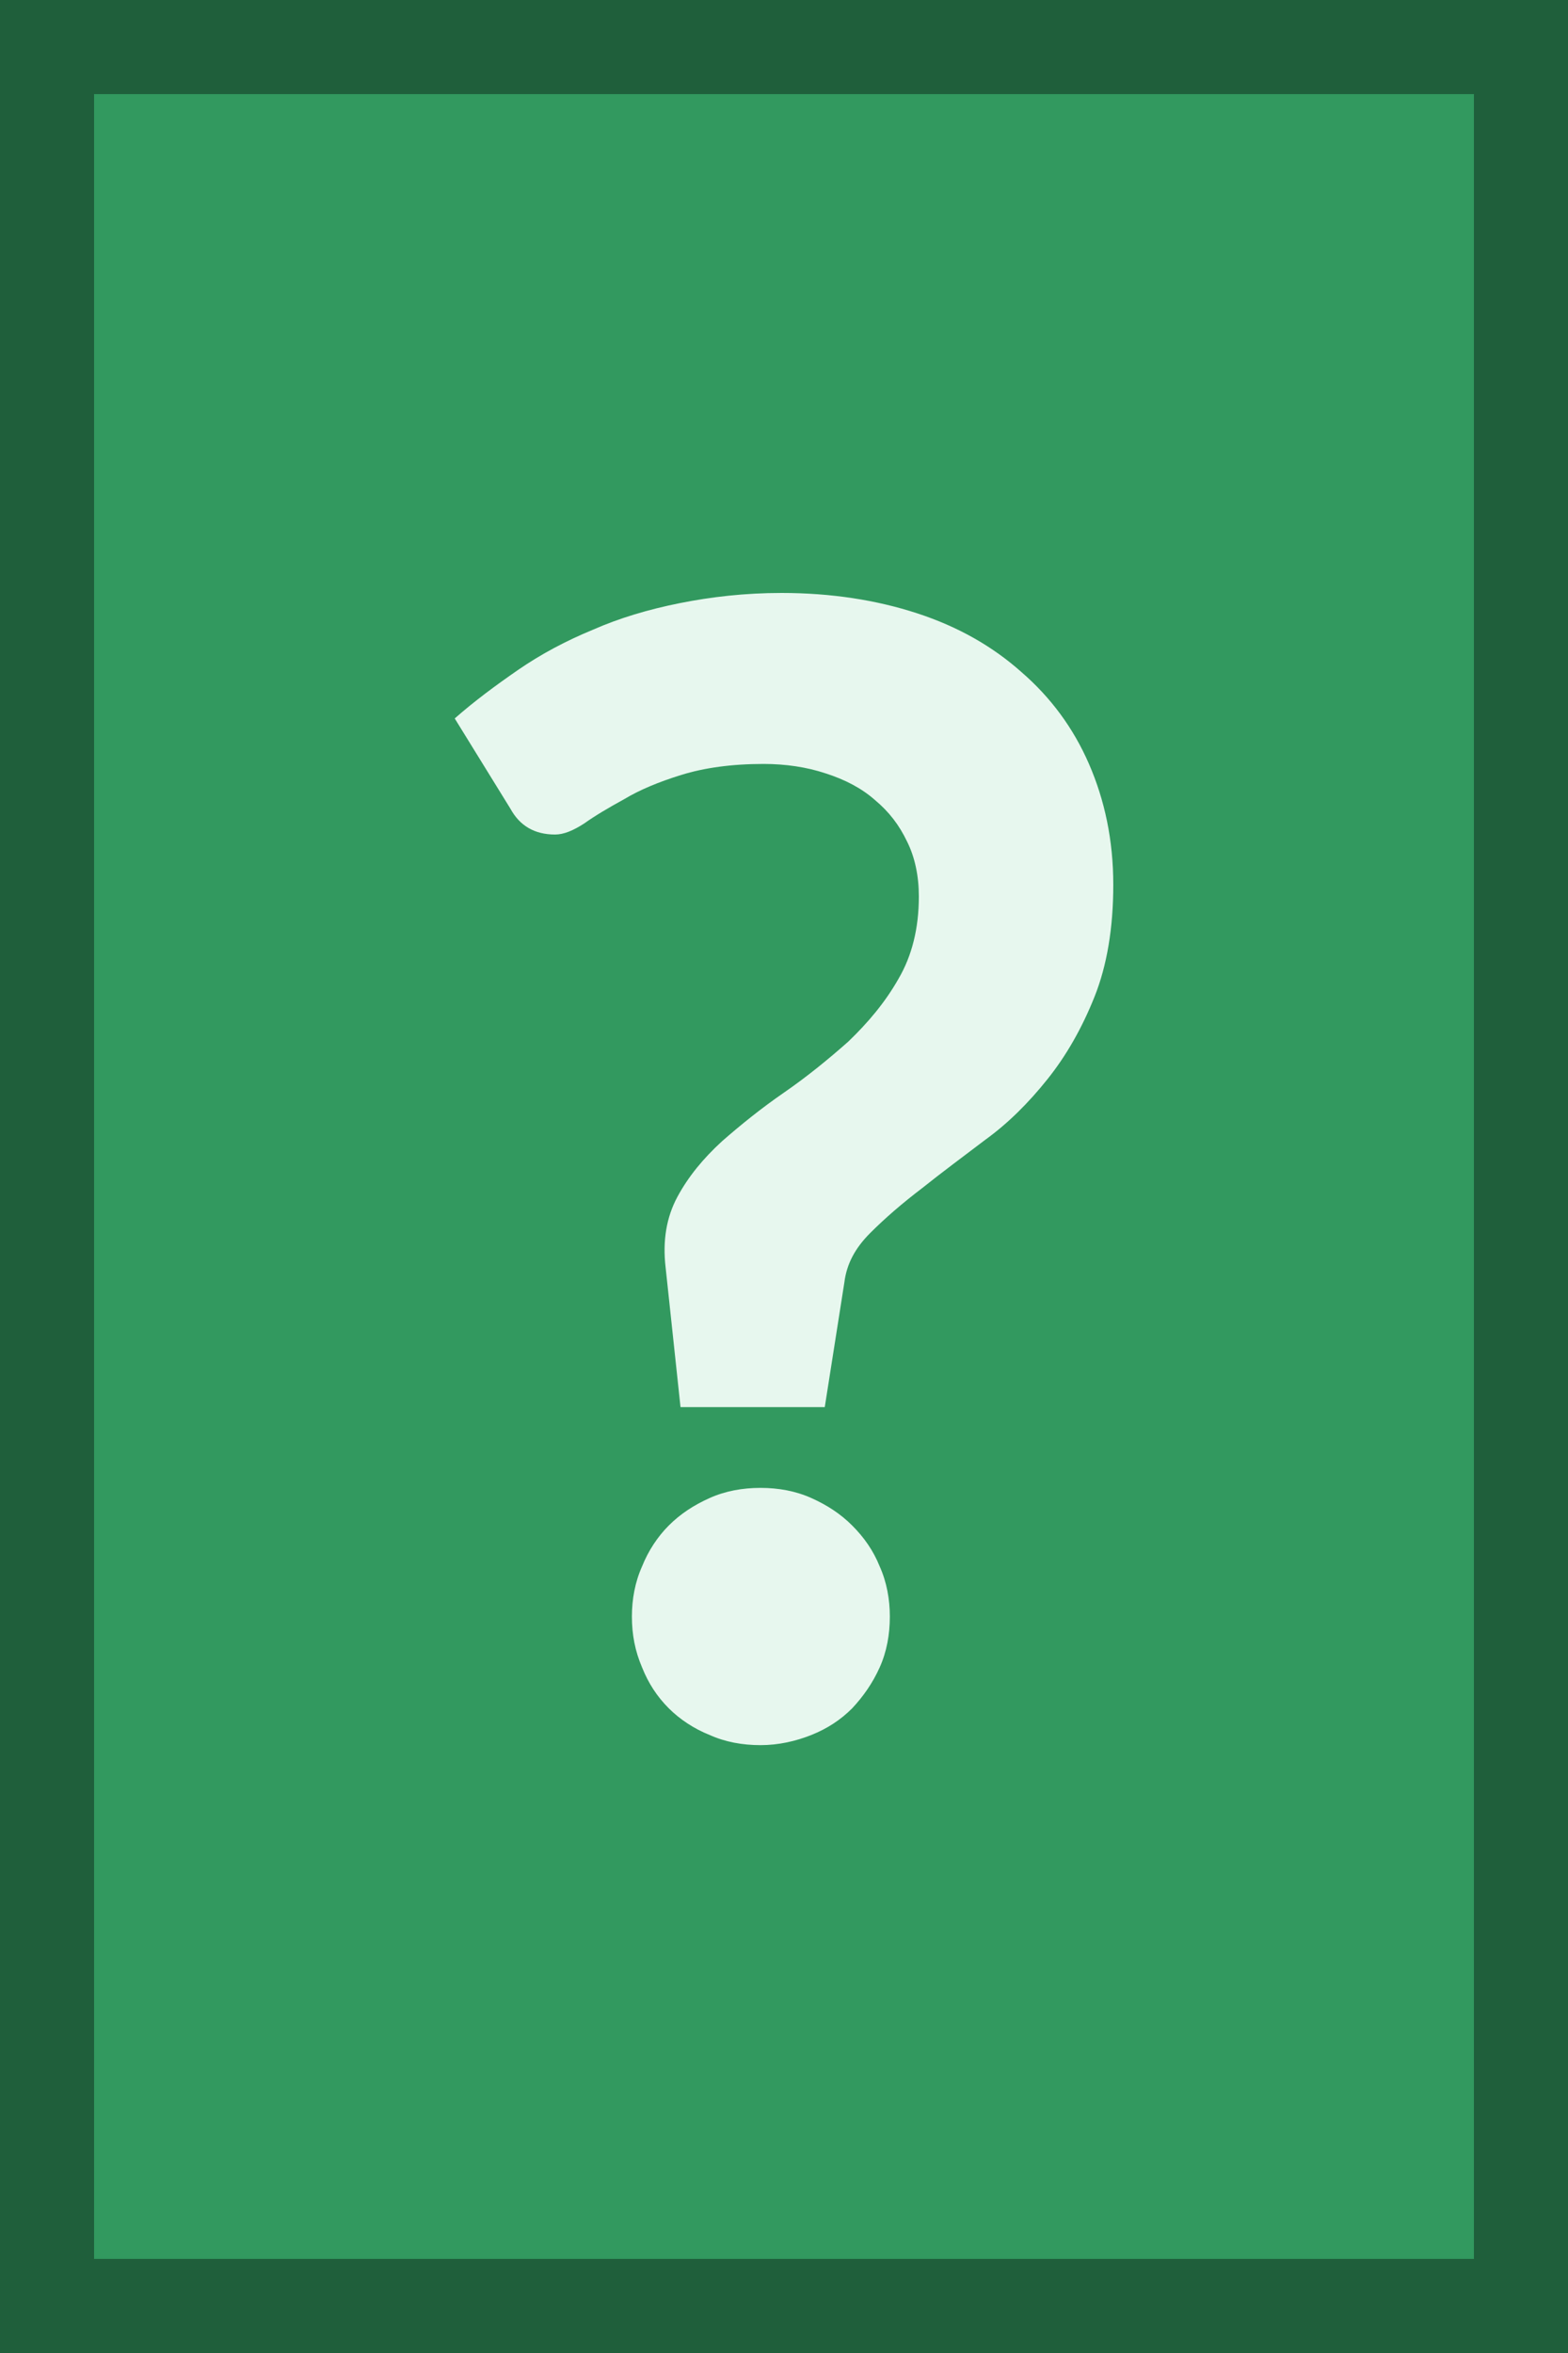 <?xml version="1.0" encoding="utf-8"?>
<!-- Generator: Adobe Illustrator 22.0.1, SVG Export Plug-In . SVG Version: 6.00 Build 0)  -->
<svg version="1.1" id="Layer_1" xmlns="http://www.w3.org/2000/svg" xmlns:xlink="http://www.w3.org/1999/xlink" x="0px" y="0px"
	 viewBox="0 0 200 300" style="enable-background:new 0 0 200 300;" xml:space="preserve">
<rect x="0" y="0" width="200" height="300" fill="#333333" stroke="none"/>
<style type="text/css">
	.st0{fill:#32995F;}
	.st1{fill:#1F5F3B;}
	.st2{fill:#E7F7EE;}
</style>
<g>
	<rect x="6" y="6" class="st0" width="188" height="288"/>
	<path class="st1" d="M188,12v276H12V12H188 M200,0H0v300h200V0L200,0z"/>
</g>
<g>
	<g>
		<path class="st2" d="M58,91.6c2.5-2.2,5.2-4.2,8.1-6.2s6.1-3.7,9.5-5.1c3.4-1.5,7.1-2.6,11.1-3.4c4-0.8,8.3-1.3,13-1.3
			c6.3,0,12.1,0.9,17.3,2.6c5.2,1.7,9.6,4.2,13.3,7.5c3.7,3.2,6.6,7.1,8.6,11.7c2,4.6,3.1,9.7,3.1,15.4c0,5.5-0.8,10.3-2.4,14.3
			c-1.6,4-3.6,7.5-6,10.5c-2.4,3-5,5.6-7.9,7.7c-2.9,2.2-5.6,4.2-8.1,6.2c-2.5,1.9-4.7,3.8-6.6,5.7c-1.9,1.9-3,3.9-3.3,6.3
			l-2.5,15.9H86.8l-1.9-17.8c-0.4-3.4,0.1-6.4,1.5-9c1.4-2.6,3.3-4.9,5.7-7.1c2.4-2.1,5-4.2,7.9-6.2c2.9-2,5.6-4.2,8.2-6.5
			c2.5-2.4,4.7-5,6.4-8c1.7-2.9,2.6-6.4,2.6-10.5c0-2.6-0.5-5-1.5-7c-1-2.1-2.3-3.8-4.1-5.3c-1.7-1.5-3.8-2.6-6.3-3.4
			c-2.4-0.8-5.1-1.2-7.9-1.2c-4.1,0-7.6,0.5-10.5,1.4c-2.9,0.9-5.3,1.9-7.3,3.1c-2,1.1-3.7,2.1-5.1,3.1c-1.4,0.9-2.6,1.4-3.7,1.4
			c-2.6,0-4.5-1.1-5.7-3.3L58,91.6z M80.6,206.1c0-2.2,0.4-4.4,1.3-6.4c0.8-2,2-3.8,3.4-5.2c1.5-1.5,3.2-2.6,5.2-3.5
			c2-0.9,4.2-1.3,6.5-1.3c2.3,0,4.5,0.4,6.5,1.3c2,0.9,3.7,2,5.2,3.5c1.5,1.5,2.7,3.2,3.5,5.2c0.9,2,1.3,4.2,1.3,6.4
			c0,2.3-0.4,4.5-1.3,6.5c-0.9,2-2.1,3.7-3.5,5.2c-1.5,1.5-3.2,2.6-5.2,3.4c-2,0.8-4.2,1.3-6.5,1.3c-2.3,0-4.5-0.4-6.5-1.3
			c-2-0.8-3.8-2-5.2-3.4c-1.5-1.5-2.6-3.2-3.4-5.2C81,210.5,80.6,208.4,80.6,206.1z"/>
	</g>
</g>
</svg>
